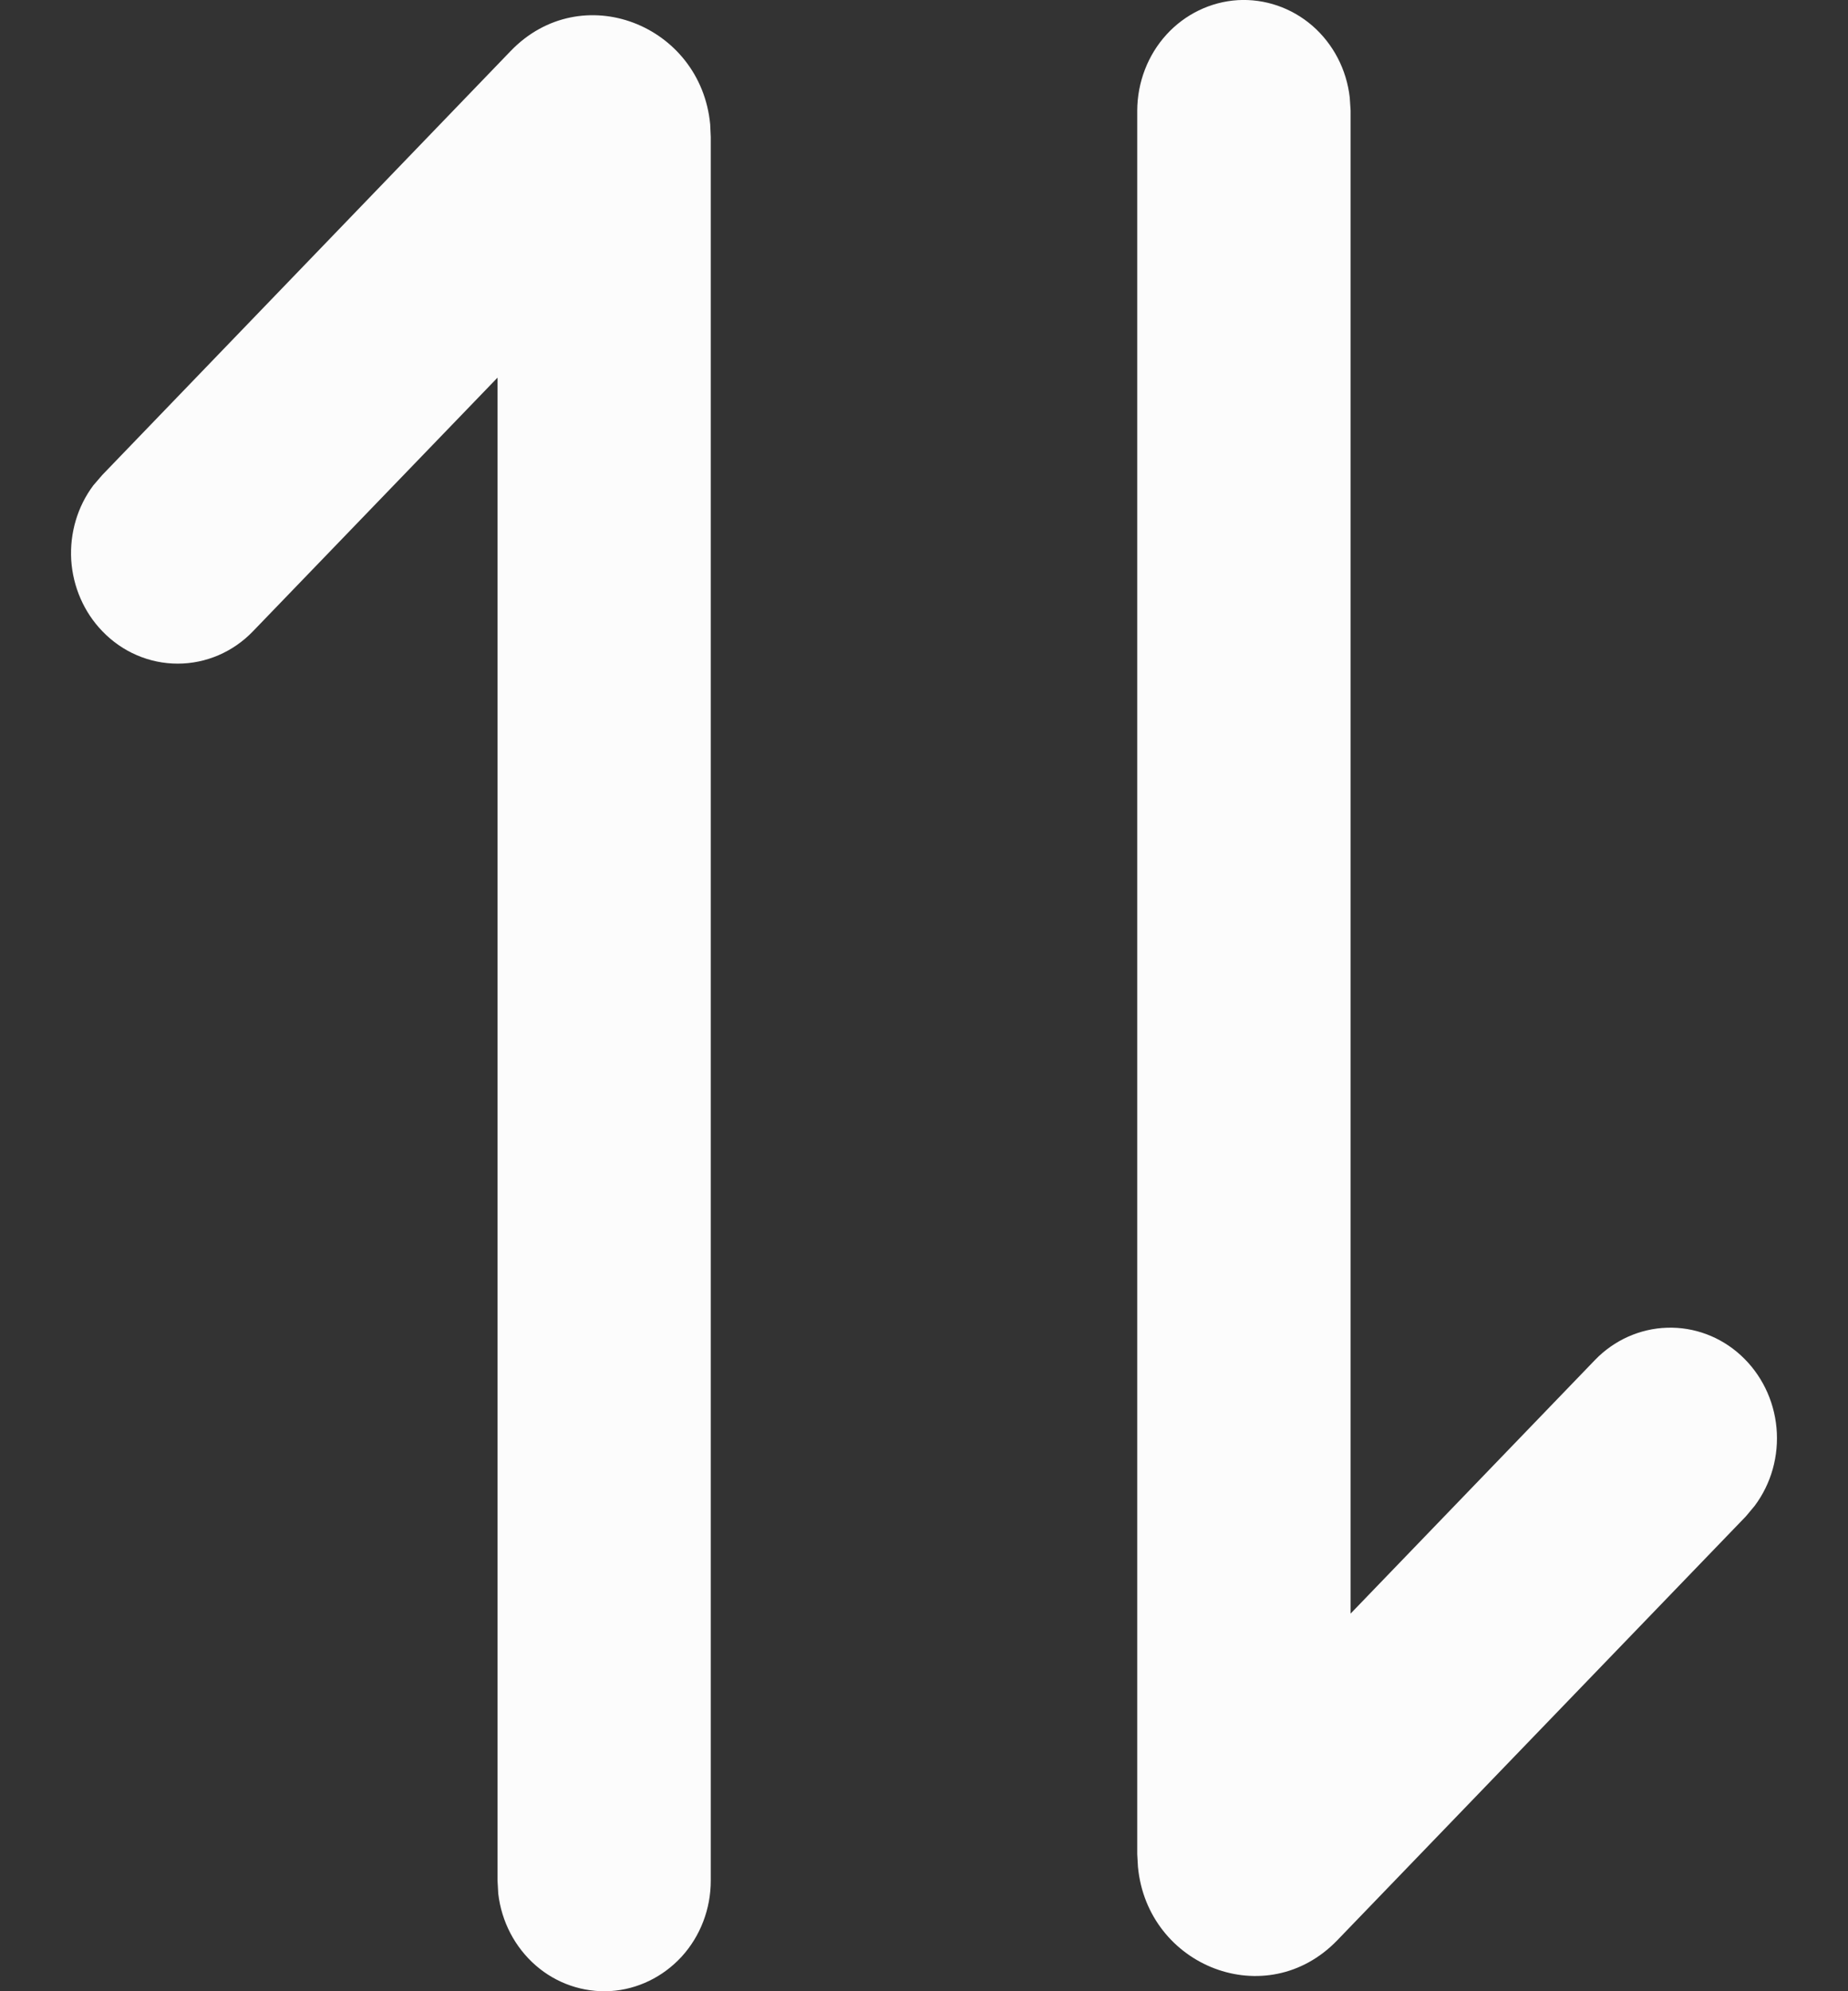 <svg width="13" height="14" viewBox="0 0 13 14" fill="none" xmlns="http://www.w3.org/2000/svg">
<rect x="0" y="0" width="13" height="14" fill="#333333" stroke="none"/>
<path d="M8 0.777C8.001 0.579 8.074 0.388 8.205 0.244C8.336 0.1 8.516 0.013 8.707 0.001C8.897 -0.01 9.085 0.054 9.232 0.181C9.379 0.309 9.473 0.489 9.495 0.686L9.501 0.777V11.345L11.22 9.562C11.355 9.422 11.537 9.341 11.727 9.335C11.918 9.329 12.103 9.398 12.246 9.529C12.389 9.66 12.479 9.842 12.497 10.039C12.515 10.236 12.46 10.432 12.343 10.588L12.281 10.662L9.408 13.641C8.91 14.158 8.071 13.827 8.005 13.125L8 13.036V0.777ZM0.72 4.438C0.591 4.305 0.513 4.126 0.501 3.937C0.49 3.748 0.545 3.561 0.657 3.412L0.72 3.339L3.592 0.359C4.09 -0.158 4.93 0.173 4.996 0.875L5 0.964L5 13.223C5 13.421 4.927 13.612 4.796 13.756C4.664 13.9 4.485 13.987 4.294 13.999C4.103 14.01 3.915 13.946 3.769 13.819C3.622 13.691 3.528 13.511 3.505 13.314L3.5 13.223L3.5 2.655L1.78 4.438C1.64 4.584 1.449 4.666 1.25 4.666C1.051 4.666 0.86 4.584 0.72 4.438Z" fill="#FCFCFC"/>
</svg>
